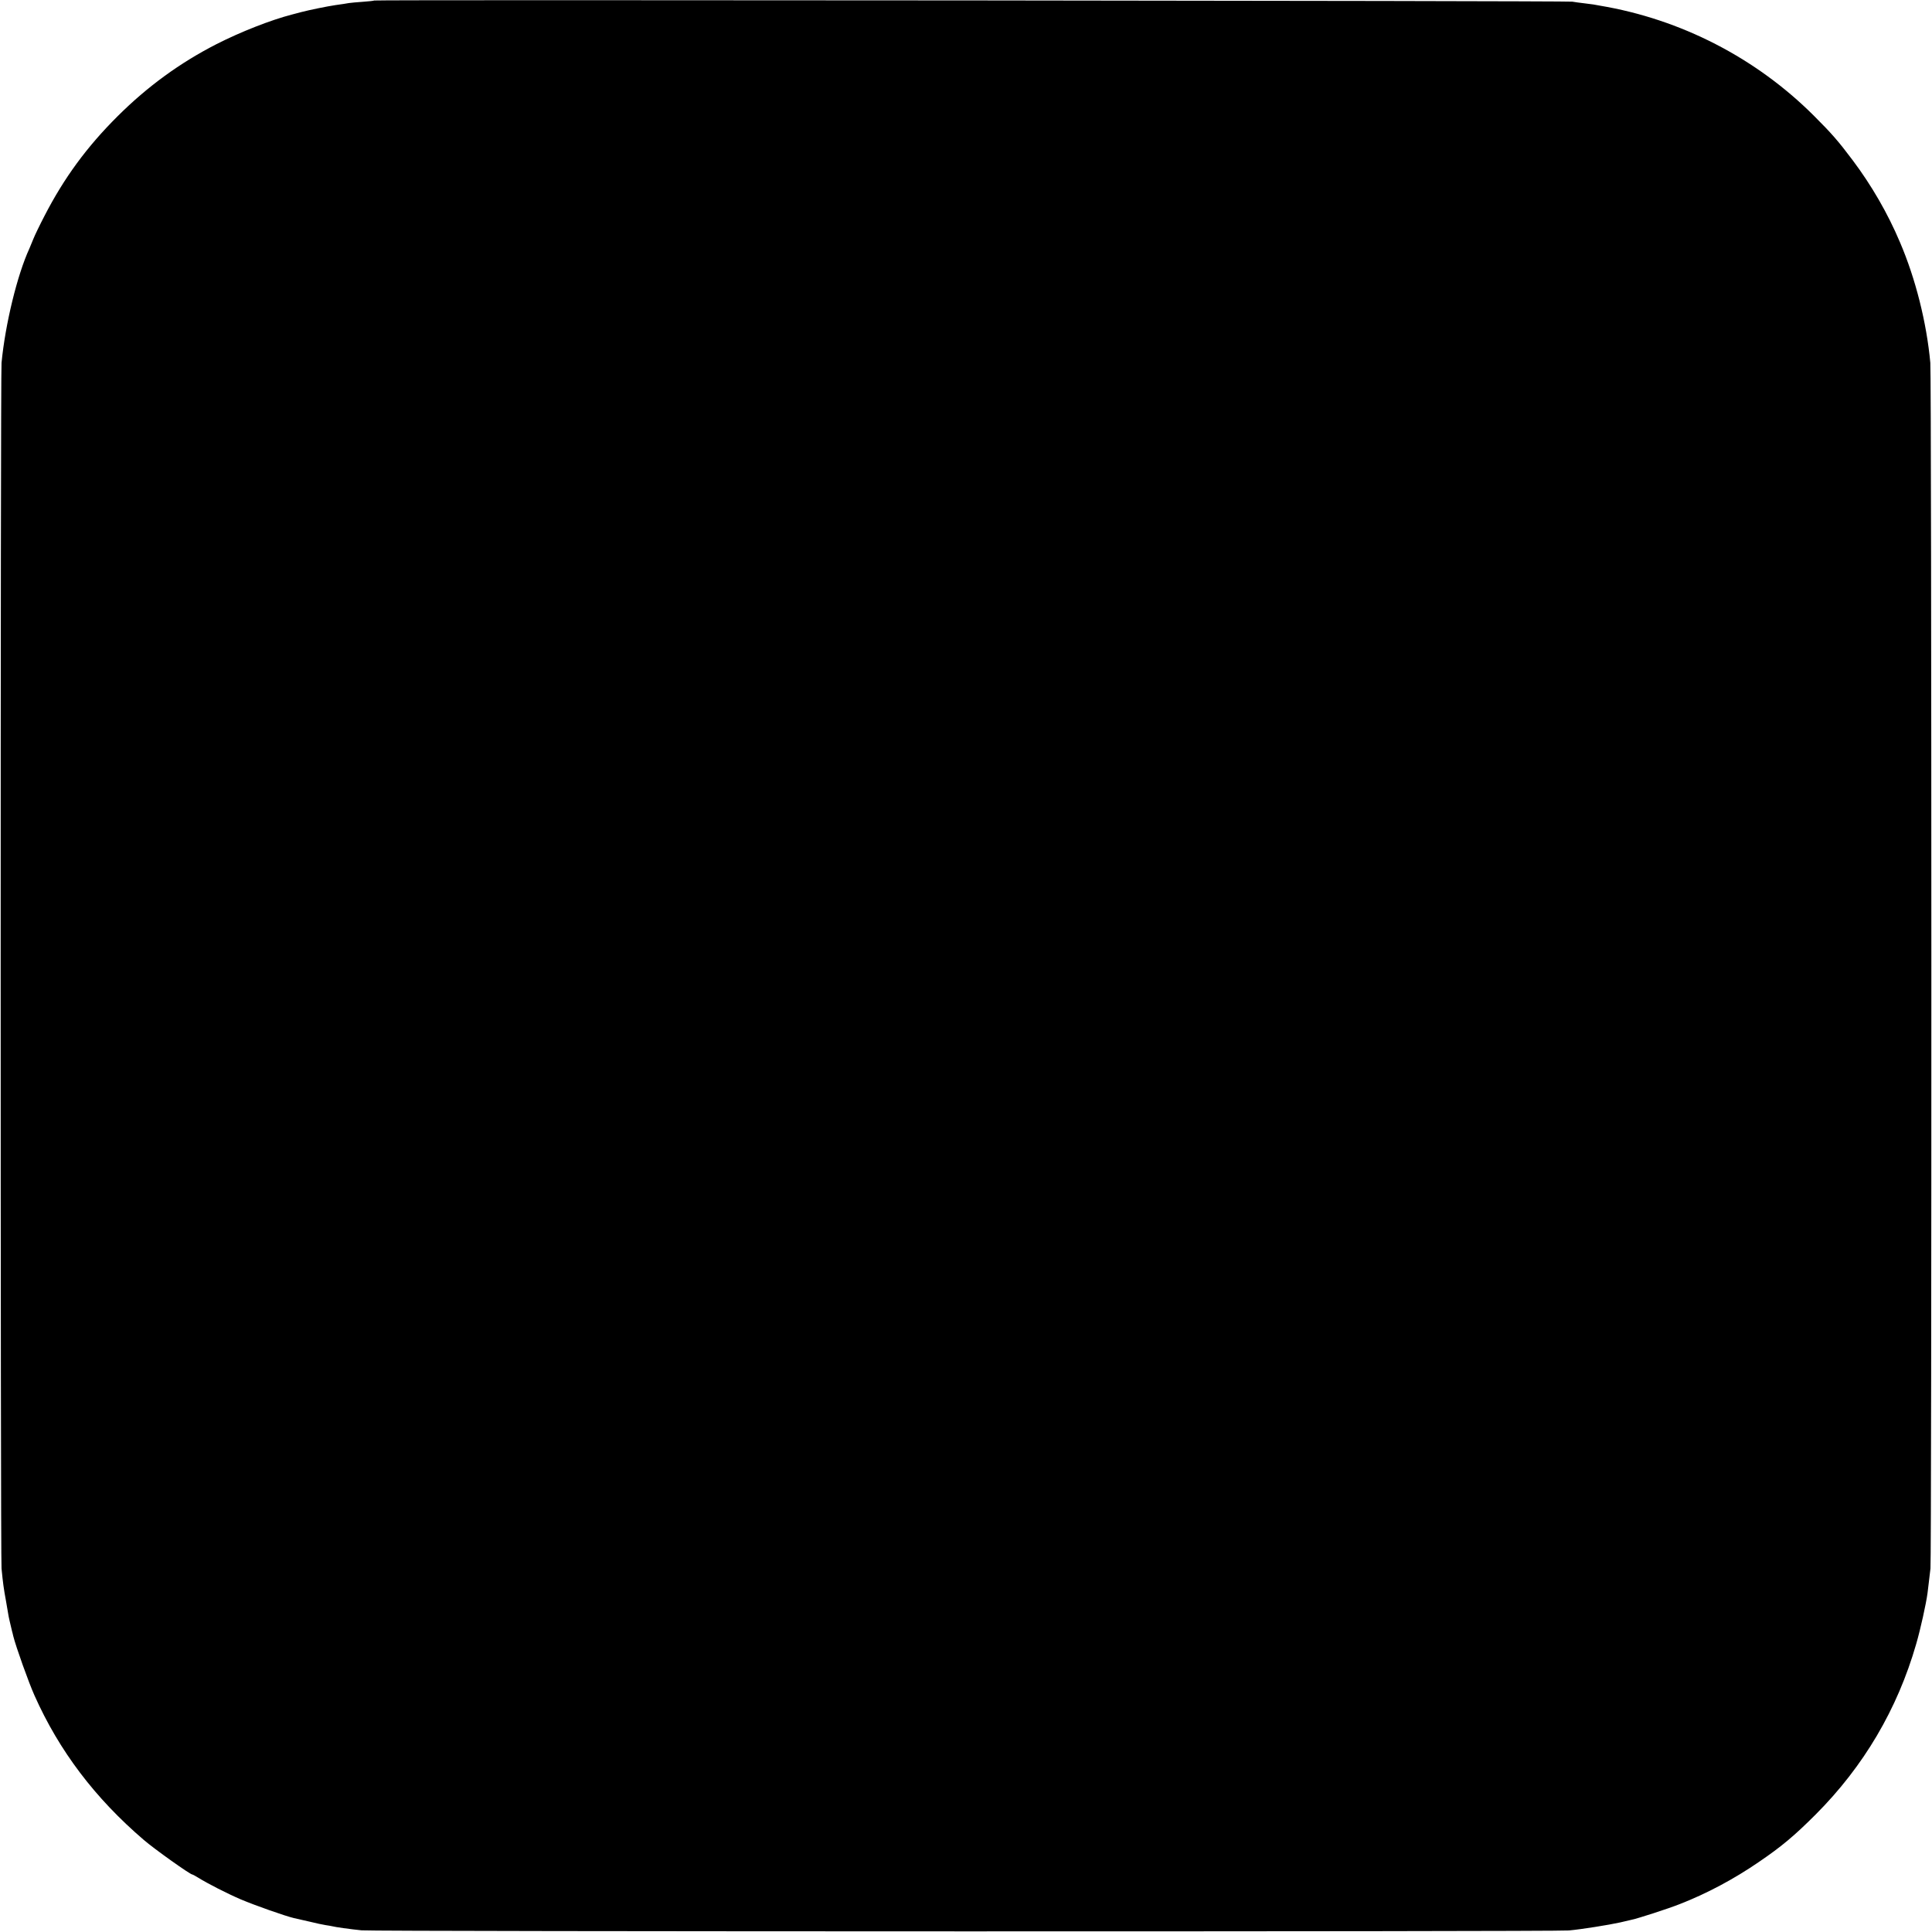 <?xml version="1.0" standalone="no"?>
<!DOCTYPE svg PUBLIC "-//W3C//DTD SVG 20010904//EN"
 "http://www.w3.org/TR/2001/REC-SVG-20010904/DTD/svg10.dtd">
<svg version="1.0" xmlns="http://www.w3.org/2000/svg"
 width="1512pt" height="1512pt" viewBox="0 0 1512 1512"
 preserveAspectRatio="xMidYMid meet">
<g transform="translate(0,1512) scale(0.1,-0.1)"
fill="#000000" stroke="none">
<path d="M2929 15116 c-2 -2 -42 -7 -89 -10 -47 -3 -96 -8 -110 -10 -14 -3
-61 -10 -105 -16 -67 -10 -204 -38 -265 -54 -8 -2 -43 -11 -76 -20 -166 -43
-400 -135 -589 -231 -287 -147 -540 -331 -775 -565 -240 -239 -418 -481 -572
-780 -36 -69 -75 -150 -87 -180 -12 -30 -26 -64 -31 -75 -95 -206 -189 -592
-218 -895 -9 -100 -9 -9332 0 -9435 11 -113 17 -158 35 -255 8 -47 16 -94 18
-105 2 -16 15 -72 29 -130 2 -5 6 -23 10 -40 21 -84 121 -364 166 -464 193
-433 473 -803 856 -1131 81 -70 362 -270 379 -270 3 0 22 -10 43 -23 75 -47
230 -126 337 -172 111 -47 350 -131 415 -146 19 -4 75 -17 123 -28 48 -12 105
-24 125 -27 20 -3 44 -7 52 -9 21 -6 140 -23 230 -32 95 -10 9336 -11 9448 -1
99 9 312 43 402 63 36 9 76 18 90 21 49 10 287 87 375 122 211 82 425 196 620
330 178 121 279 206 445 372 375 376 639 823 786 1333 35 120 78 317 89 399 3
24 7 61 10 83 3 22 9 72 13 110 10 94 9 9327 -1 9435 -29 315 -115 658 -238
945 -95 225 -222 444 -369 640 -114 152 -164 209 -305 350 -453 452 -1041 755
-1675 861 -25 4 -47 8 -50 9 -3 1 -34 4 -70 9 -36 4 -78 10 -95 13 -32 7
-9369 16 -9376 9z"/>
</g>
</svg>
